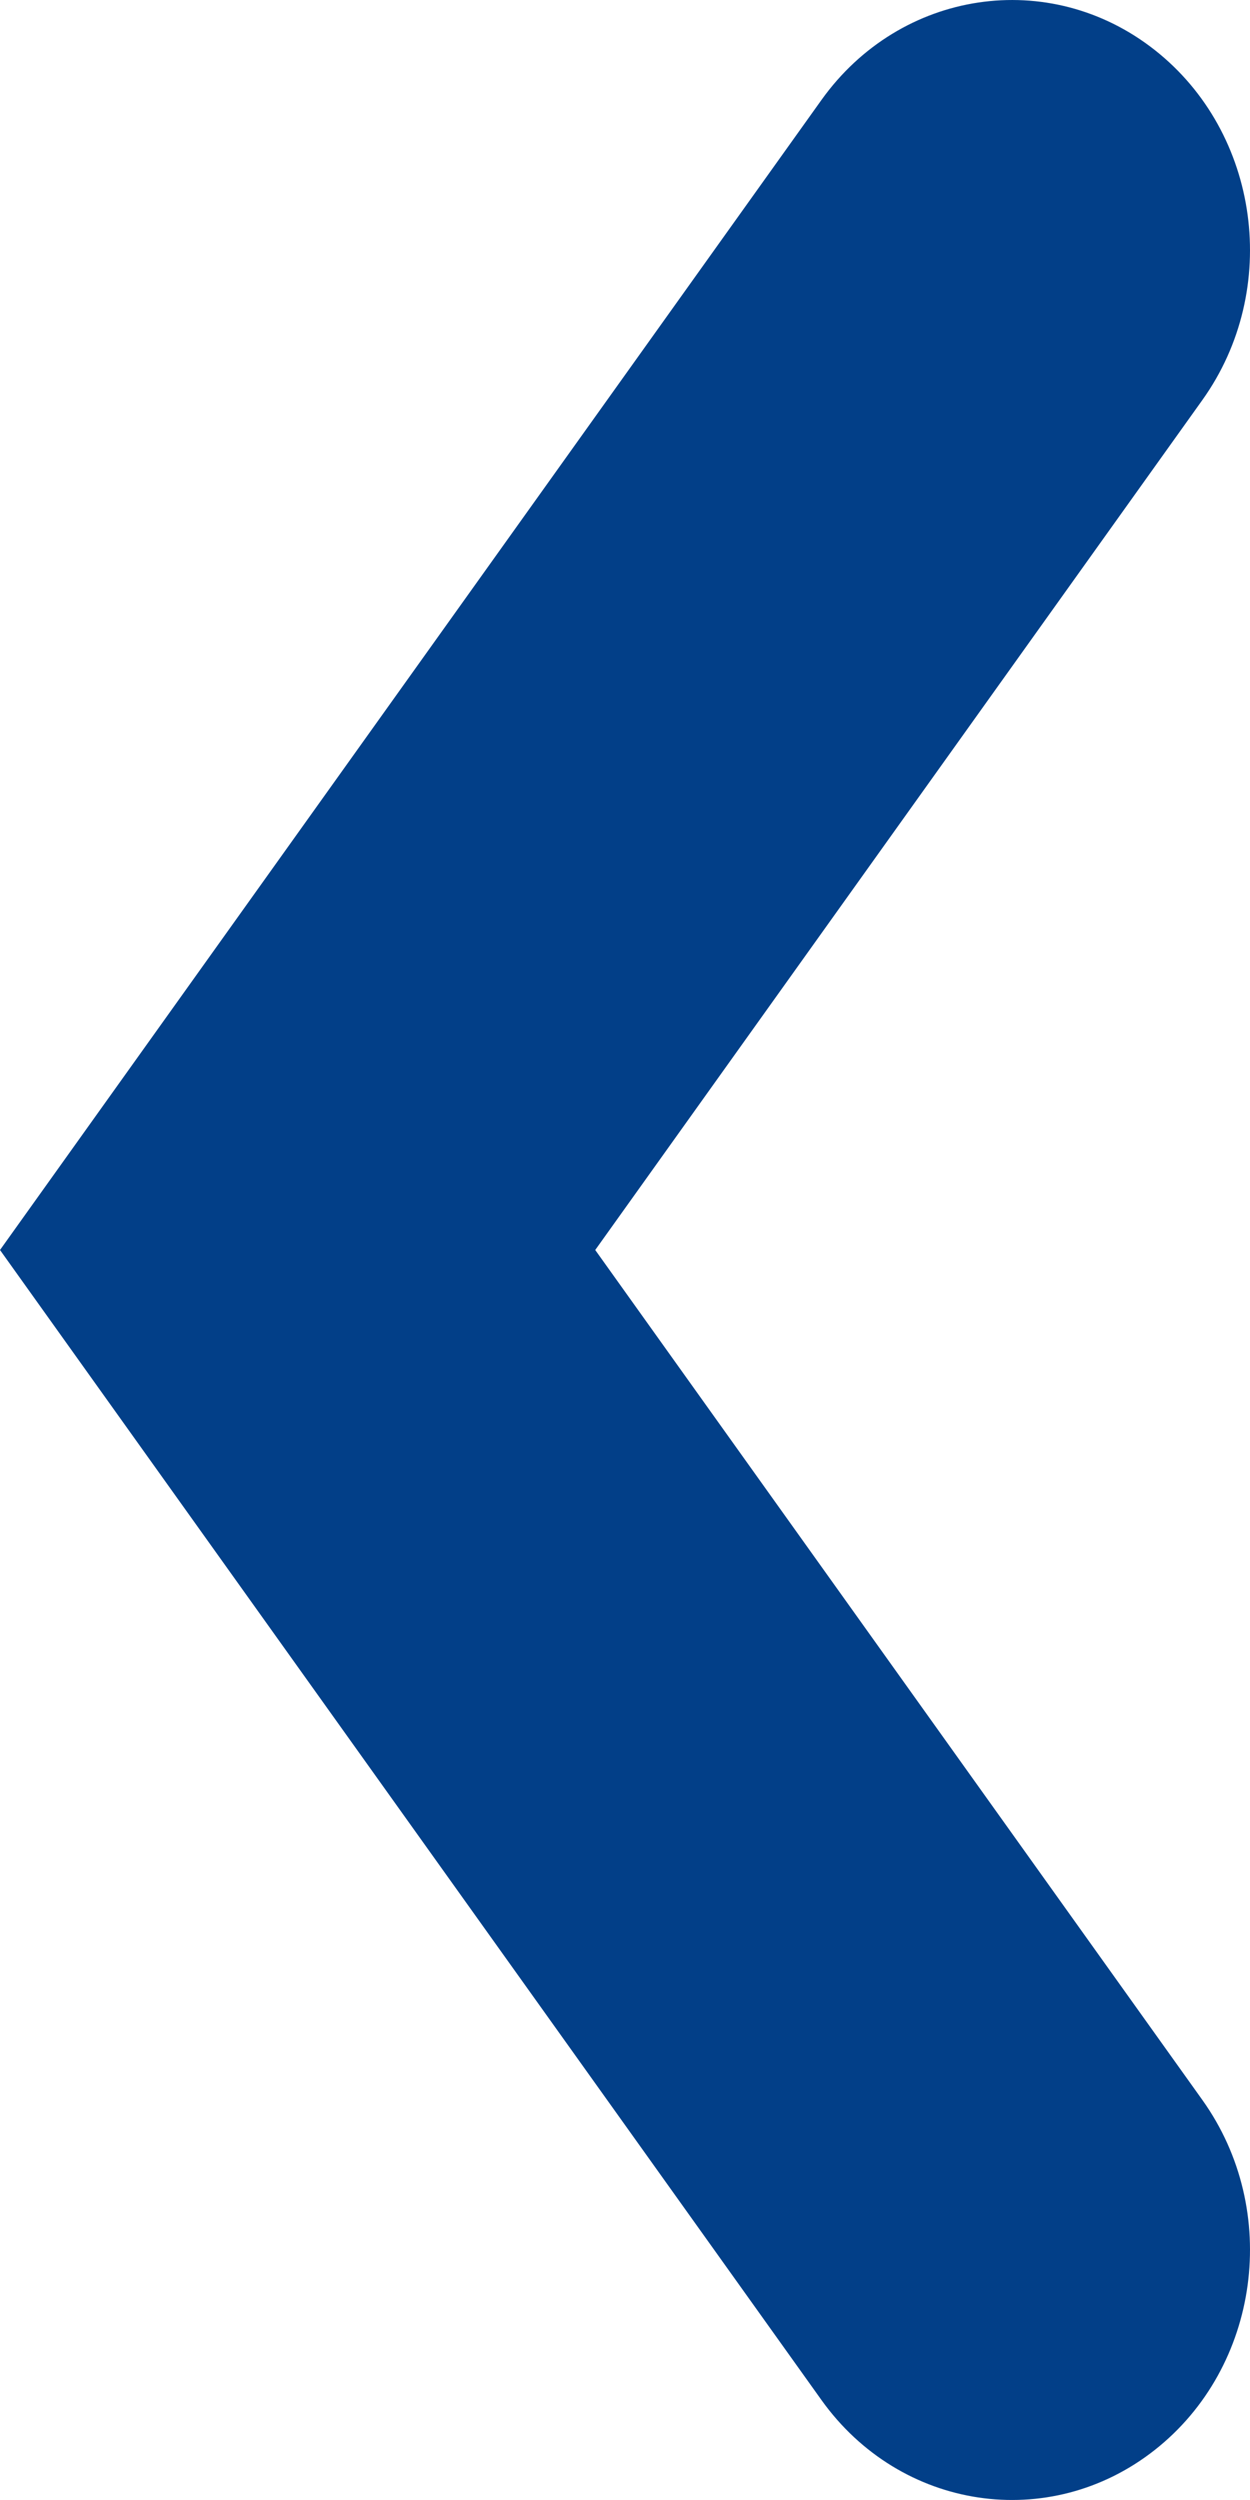 <?xml version="1.0" encoding="UTF-8"?>
<svg width="32px" height="64px" viewBox="0 0 32 64" version="1.1" xmlns="http://www.w3.org/2000/svg" xmlns:xlink="http://www.w3.org/1999/xlink">
    <!-- Generator: sketchtool 53 (72520) - https://sketchapp.com -->
    <title>BC11D51D-73A1-4634-BB0F-C20CB21EFD68</title>
    <desc>Created with sketchtool.</desc>
    <g id="Page-1" stroke="none" stroke-width="1" fill="none" fill-rule="evenodd">
        <g id="Icons" transform="translate(-661, -273)" fill="#023F88">
            <path d="M676.238,305 L691.781,283.24 C693.8,280.413 693.255,276.401 690.561,274.28 C687.869,272.16 684.049,272.733 682.028,275.561 L661,305 L682.028,334.439 C684.049,337.267 687.869,337.84 690.561,335.72 C693.255,333.599 693.8,329.587 691.781,326.76 L676.238,305 Z" id="Chevron_Left"></path>
        </g>
    </g>
</svg>